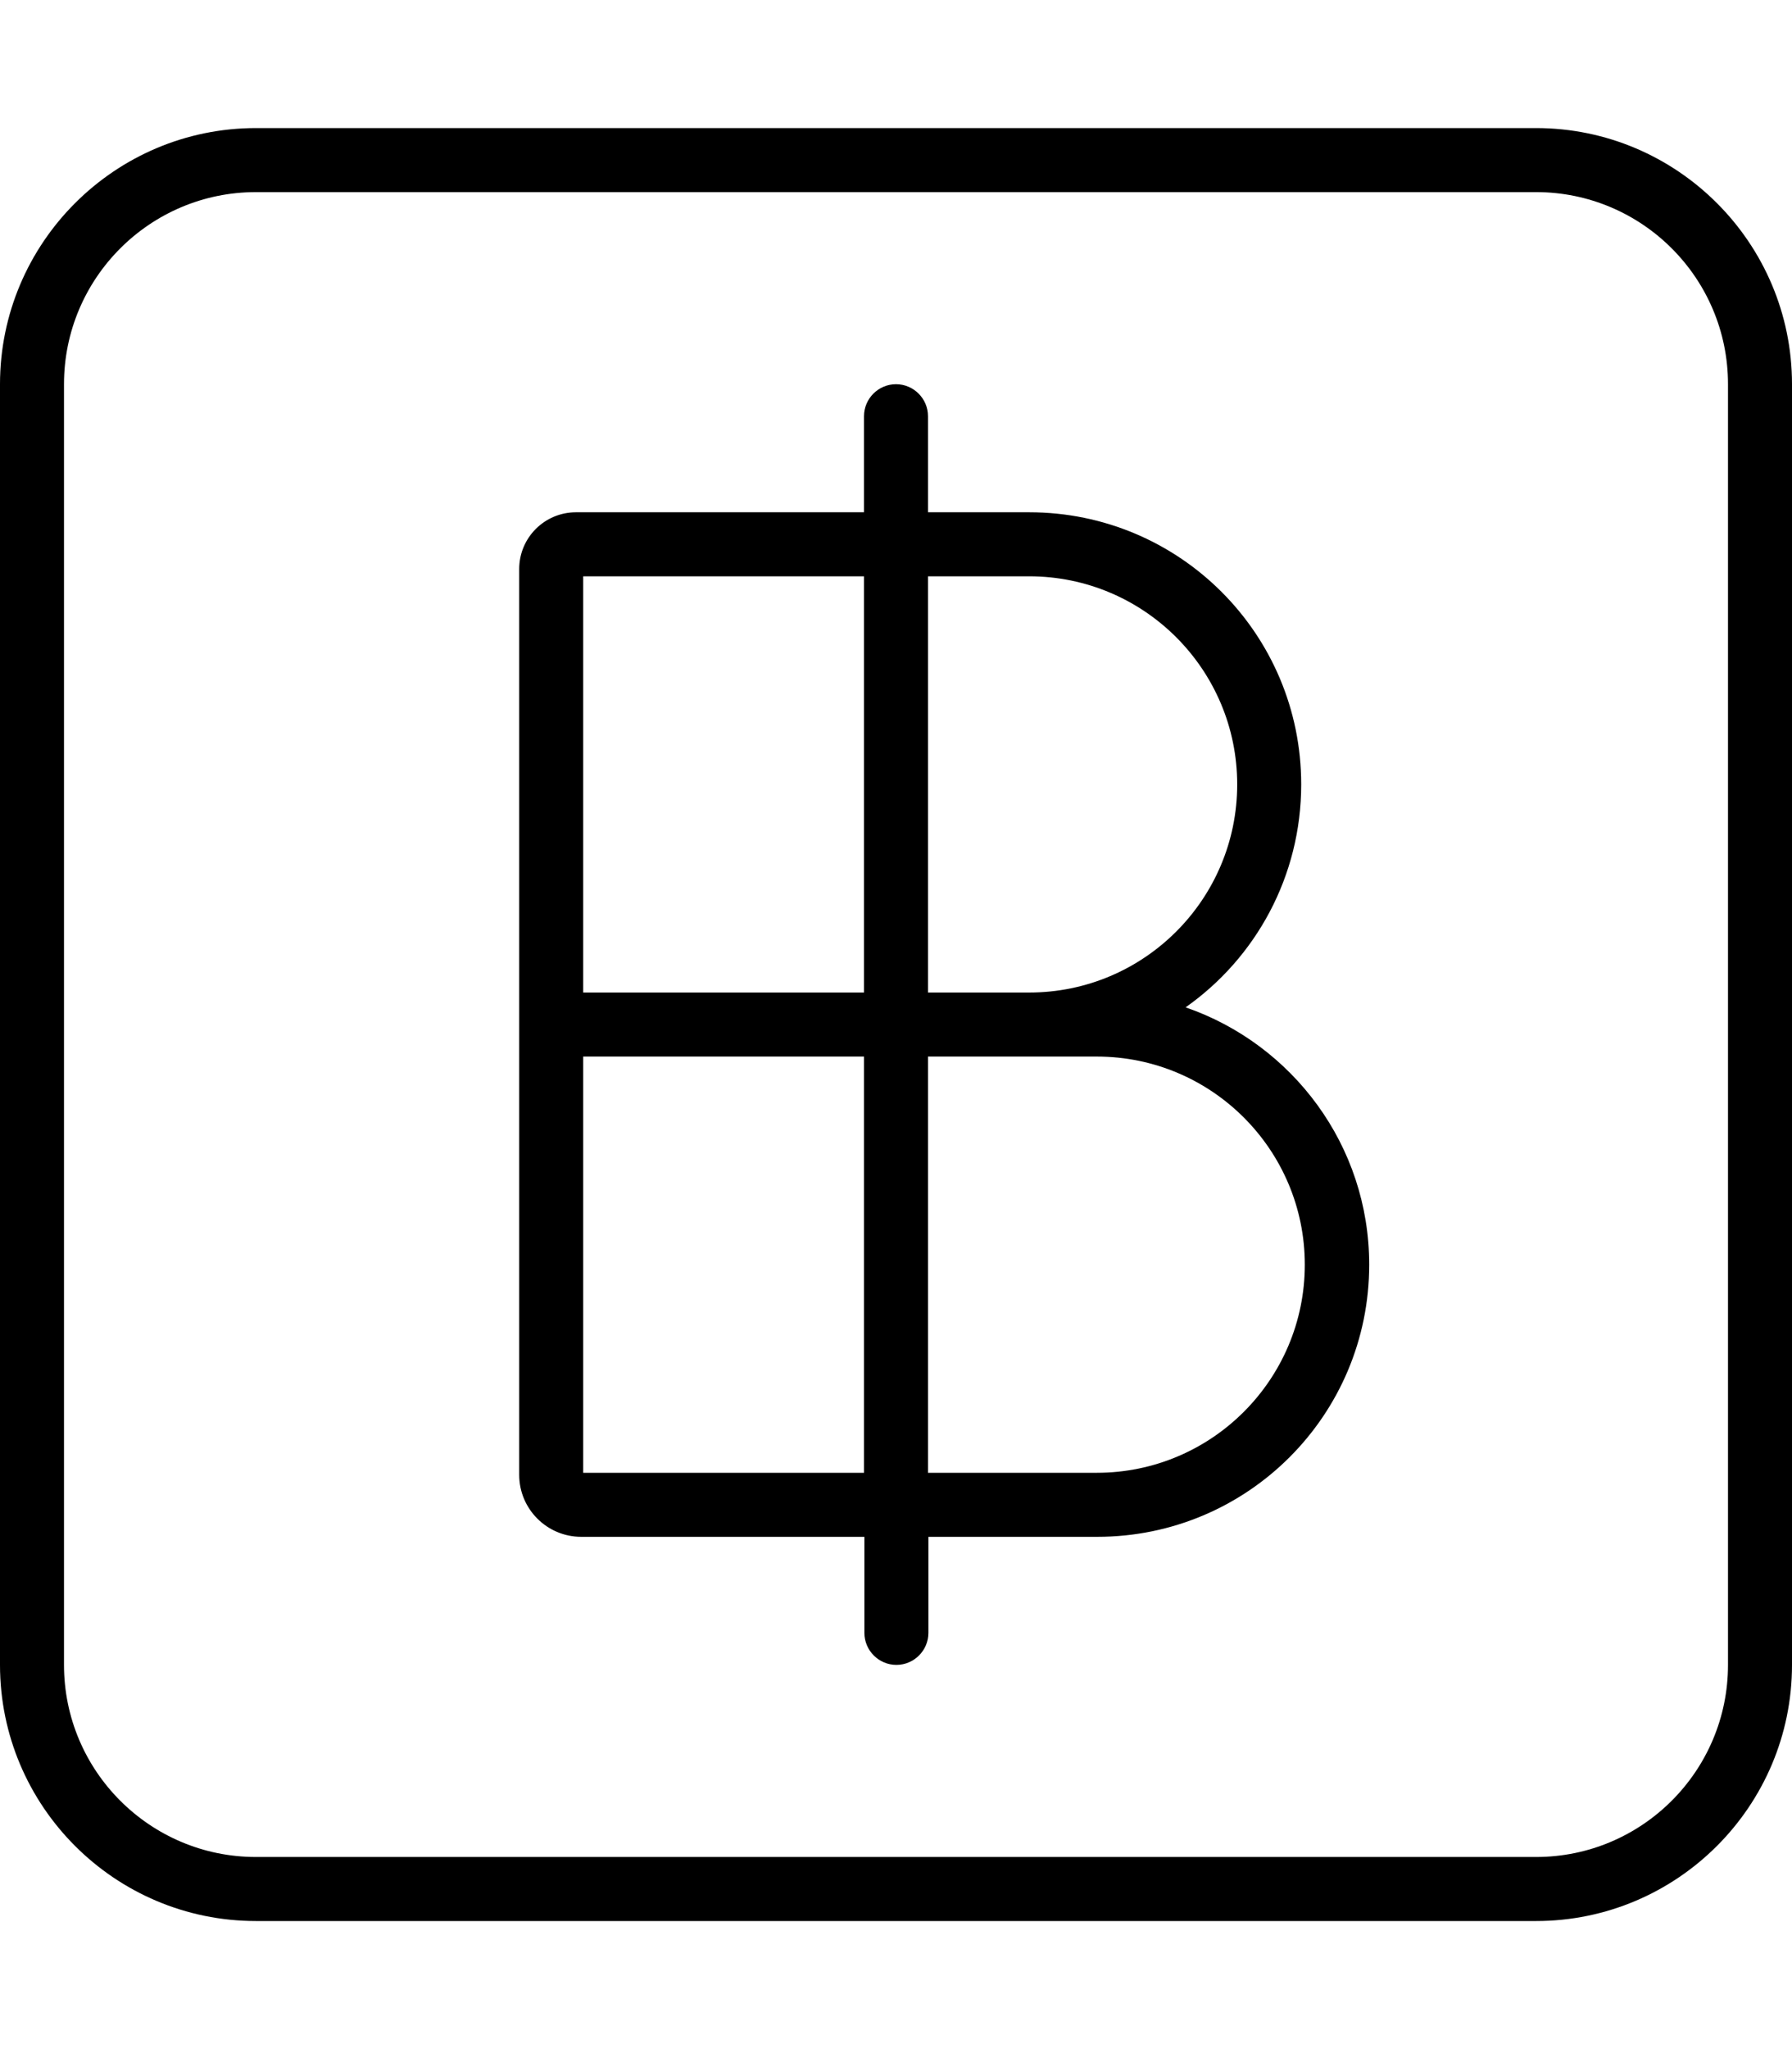 <svg xmlns="http://www.w3.org/2000/svg" viewBox="0 0 448 512"><!--! Font Awesome Pro 7.0.1 by @fontawesome - https://fontawesome.com License - https://fontawesome.com/license (Commercial License) Copyright 2025 Fonticons, Inc. --><path fill="currentColor" d="M64 48C37.5 48 16 69.5 16 96l0 320c0 26.5 21.5 48 48 48l320 0c26.5 0 48-21.5 48-48l0-320c0-26.5-21.5-48-48-48L64 48zM0 96C0 60.7 28.7 32 64 32l320 0c35.3 0 64 28.7 64 64l0 320c0 35.3-28.7 64-64 64L64 480c-35.3 0-64-28.7-64-64L0 96zm216 8c0-4.4 3.6-8 8-8s8 3.6 8 8l0 24 25.3 0c37.6 0 68 30.4 68 68 0 23-11.4 43.4-28.9 55.7 26.7 9.2 45.9 34.5 45.9 64.3 0 37.6-30.4 68-68 68l-42.2 0 0 24c0 4.4-3.6 8-8 8s-8-3.6-8-8l0-24-70.8 0c-8.5 0-15.5-6.9-15.5-15.5l0-226.3c0-7.9 6.4-14.2 14.2-14.2l72 0 0-24zm-70.2 40l0 104 70.2 0 0-104-70.2 0zm86.2 0l0 104 25.3 0c28.7 0 52-23.3 52-52s-23.3-52-52-52L232 144zM145.8 264l0 104 70.2 0 0-104-70.2 0zm86.2 0l0 104 42.2 0c28.7 0 52-23.3 52-52s-23.3-52-52-52L232 264z"/></svg>